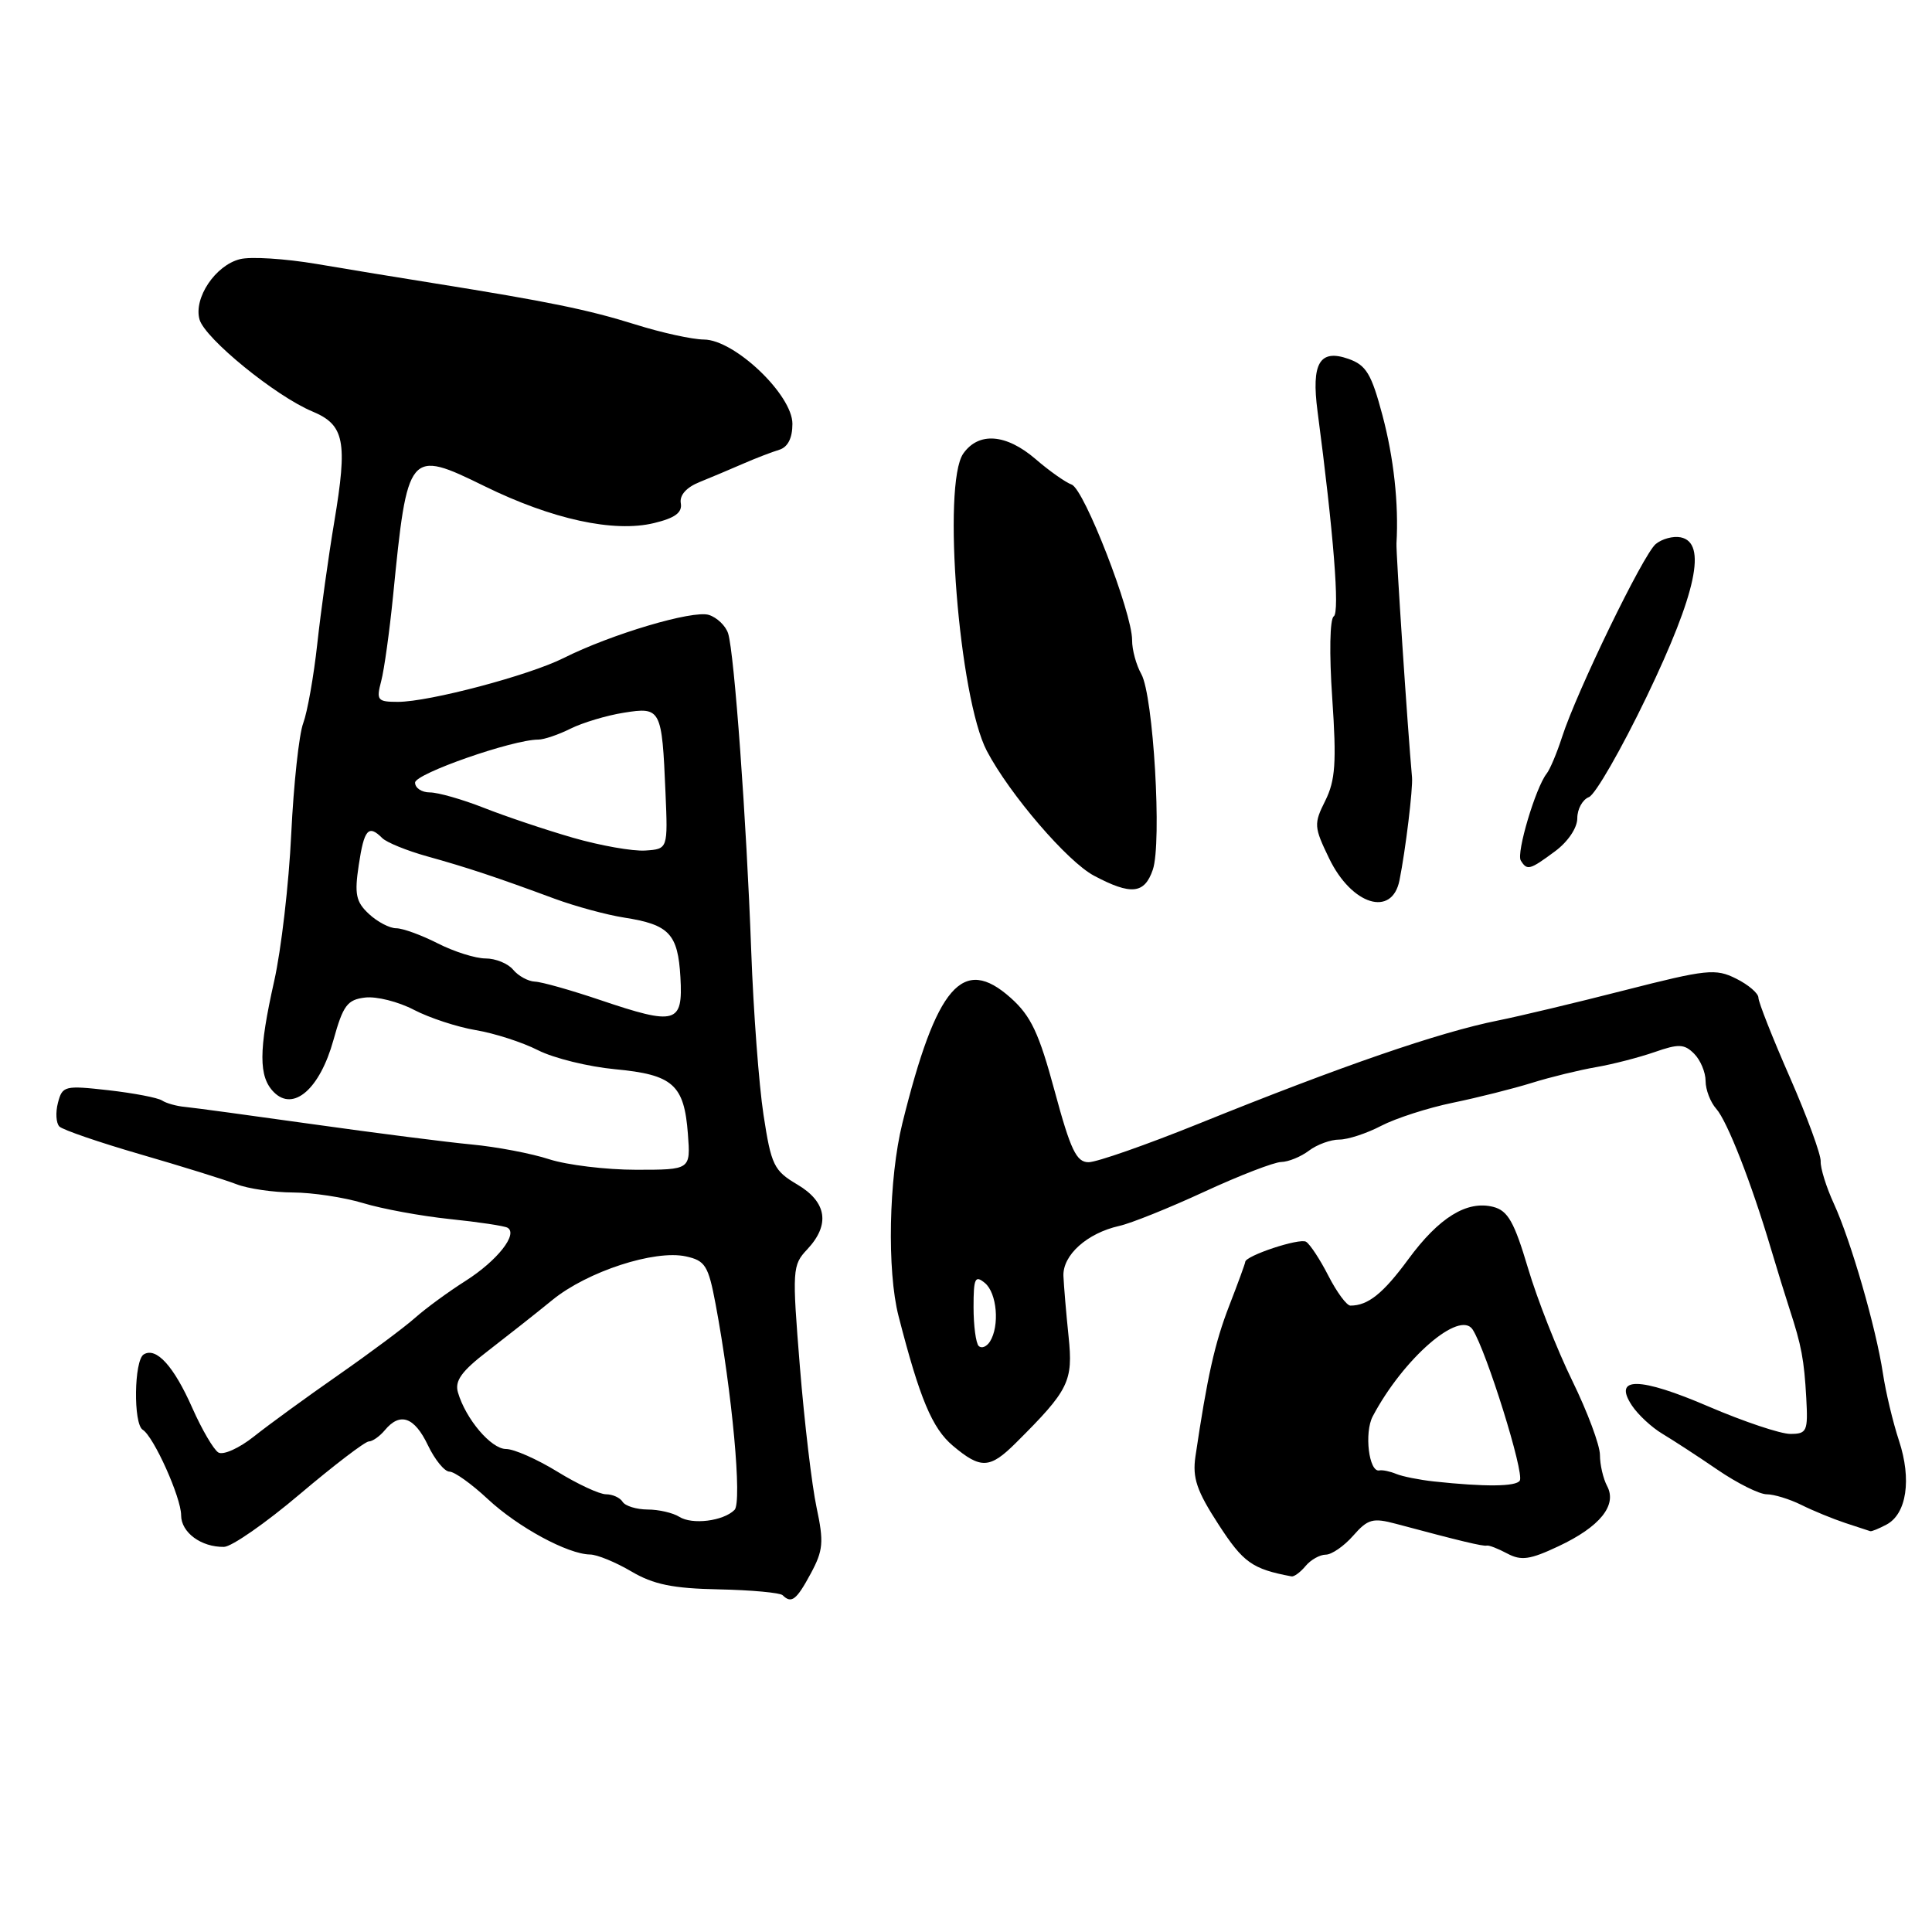 <?xml version="1.0" encoding="UTF-8" standalone="no"?>
<!DOCTYPE svg PUBLIC "-//W3C//DTD SVG 1.1//EN" "http://www.w3.org/Graphics/SVG/1.1/DTD/svg11.dtd" >
<svg xmlns="http://www.w3.org/2000/svg" xmlns:xlink="http://www.w3.org/1999/xlink" version="1.1" viewBox="0 0 256 256">
 <g >
 <path fill="currentColor"
d=" M 107.43 208.50 C 109.08 205.44 109.18 204.34 108.20 199.75 C 107.58 196.86 106.59 188.48 105.99 181.11 C 104.95 168.22 104.99 167.64 106.96 165.55 C 110.03 162.28 109.57 159.27 105.64 156.95 C 102.54 155.12 102.19 154.39 101.17 147.73 C 100.56 143.75 99.83 133.97 99.54 126.00 C 98.92 108.81 97.30 86.51 96.48 83.93 C 96.16 82.93 95.01 81.82 93.93 81.48 C 91.82 80.81 80.98 84.03 74.67 87.20 C 70.08 89.50 56.86 93.00 52.73 93.00 C 50.01 93.00 49.84 92.79 50.51 90.25 C 50.91 88.74 51.61 83.67 52.08 79.00 C 53.99 59.69 54.15 59.49 64.20 64.42 C 73.14 68.81 81.34 70.60 86.66 69.31 C 89.45 68.64 90.42 67.92 90.21 66.69 C 90.02 65.62 90.94 64.58 92.71 63.87 C 94.24 63.25 96.85 62.15 98.50 61.43 C 100.15 60.71 102.29 59.89 103.25 59.60 C 104.39 59.25 105.00 58.06 105.00 56.16 C 105.00 52.31 97.33 45.01 93.27 44.99 C 91.75 44.98 87.67 44.09 84.21 43.00 C 77.95 41.04 72.74 39.97 57.50 37.53 C 53.10 36.83 46.09 35.68 41.92 34.97 C 37.76 34.27 33.20 33.98 31.80 34.34 C 28.54 35.15 25.63 39.50 26.44 42.34 C 27.16 44.86 36.51 52.48 41.39 54.52 C 45.65 56.30 46.08 58.46 44.29 69.16 C 43.52 73.75 42.51 81.02 42.04 85.32 C 41.57 89.62 40.73 94.34 40.18 95.82 C 39.62 97.29 38.91 103.90 38.59 110.50 C 38.28 117.10 37.26 125.88 36.33 130.00 C 34.26 139.22 34.25 142.68 36.30 144.73 C 38.90 147.33 42.39 144.27 44.18 137.82 C 45.46 133.21 46.02 132.46 48.38 132.18 C 49.88 132.00 52.79 132.73 54.85 133.81 C 56.91 134.88 60.60 136.09 63.05 136.50 C 65.50 136.91 69.21 138.10 71.29 139.16 C 73.38 140.22 77.98 141.35 81.52 141.68 C 89.17 142.40 90.66 143.72 91.15 150.25 C 91.51 155.00 91.51 155.00 84.29 155.00 C 80.32 155.00 75.14 154.37 72.78 153.61 C 70.43 152.84 65.80 151.96 62.50 151.65 C 59.20 151.34 49.75 150.13 41.50 148.97 C 33.25 147.81 25.60 146.77 24.50 146.67 C 23.40 146.57 22.03 146.19 21.47 145.82 C 20.90 145.45 17.70 144.84 14.36 144.46 C 8.57 143.81 8.26 143.88 7.68 146.12 C 7.34 147.41 7.43 148.83 7.87 149.27 C 8.31 149.71 13.14 151.37 18.59 152.95 C 24.04 154.53 29.77 156.31 31.32 156.91 C 32.86 157.51 36.24 158.00 38.82 158.01 C 41.39 158.02 45.56 158.65 48.09 159.41 C 50.61 160.18 55.78 161.13 59.59 161.53 C 63.39 161.92 66.84 162.44 67.25 162.68 C 68.68 163.51 65.90 167.04 61.71 169.71 C 59.39 171.18 56.38 173.39 55.00 174.62 C 53.62 175.85 49.06 179.25 44.86 182.18 C 40.65 185.11 35.61 188.78 33.65 190.34 C 31.69 191.90 29.57 192.85 28.93 192.46 C 28.30 192.07 26.75 189.42 25.49 186.58 C 23.03 181.01 20.70 178.45 19.04 179.47 C 17.76 180.27 17.65 188.67 18.91 189.45 C 20.37 190.35 24.00 198.43 24.00 200.78 C 24.00 203.06 26.66 205.02 29.68 204.97 C 30.68 204.96 35.21 201.81 39.74 197.97 C 44.27 194.14 48.38 191.00 48.87 191.00 C 49.35 191.00 50.32 190.32 51.00 189.50 C 53.01 187.08 54.91 187.75 56.70 191.50 C 57.62 193.43 58.91 195.00 59.56 195.00 C 60.21 195.00 62.49 196.63 64.62 198.62 C 68.63 202.36 75.23 205.94 78.19 205.98 C 79.12 205.99 81.58 207.00 83.65 208.22 C 86.58 209.95 89.15 210.48 95.25 210.60 C 99.57 210.69 103.37 211.04 103.71 211.38 C 104.87 212.53 105.54 212.01 107.43 208.50 Z  M 173.00 207.50 C 173.68 206.68 174.89 206.00 175.67 206.00 C 176.45 206.00 178.09 204.87 179.30 203.49 C 181.25 201.27 181.90 201.09 185.00 201.92 C 193.51 204.20 196.53 204.92 197.00 204.80 C 197.28 204.72 198.50 205.20 199.72 205.85 C 201.56 206.83 202.73 206.67 206.50 204.89 C 212.00 202.31 214.31 199.45 212.95 196.91 C 212.43 195.93 212.00 194.08 212.00 192.79 C 212.00 191.50 210.35 187.08 208.34 182.97 C 206.33 178.86 203.68 172.13 202.46 168.01 C 200.64 161.90 199.80 160.42 197.87 159.92 C 194.38 159.03 190.67 161.32 186.60 166.87 C 183.27 171.40 181.27 173.00 178.94 173.00 C 178.44 173.00 177.14 171.23 176.03 169.07 C 174.93 166.91 173.59 164.87 173.06 164.54 C 172.20 164.01 165.00 166.40 165.00 167.21 C 165.00 167.39 164.05 170.00 162.88 173.01 C 160.96 177.96 159.97 182.41 158.40 193.00 C 157.99 195.83 158.57 197.55 161.46 202.00 C 164.74 207.06 165.92 207.90 171.13 208.88 C 171.47 208.95 172.32 208.32 173.00 207.50 Z  M 249.98 202.01 C 252.64 200.59 253.32 196.03 251.63 190.91 C 250.83 188.49 249.87 184.47 249.50 182.00 C 248.58 175.92 245.25 164.40 243.00 159.50 C 241.99 157.30 241.20 154.77 241.25 153.88 C 241.29 152.99 239.46 147.99 237.17 142.76 C 234.88 137.54 233.00 132.79 233.00 132.20 C 233.00 131.62 231.67 130.48 230.04 129.67 C 227.32 128.31 226.15 128.44 215.29 131.21 C 208.81 132.87 201.25 134.67 198.50 135.22 C 190.70 136.78 177.80 141.23 158.85 148.89 C 151.89 151.70 145.32 154.00 144.24 154.00 C 142.63 154.00 141.86 152.39 139.75 144.58 C 137.67 136.88 136.61 134.62 133.92 132.22 C 127.57 126.55 124.09 130.58 119.57 148.83 C 117.76 156.12 117.52 168.39 119.06 174.38 C 121.87 185.33 123.52 189.26 126.26 191.57 C 129.97 194.69 131.16 194.63 134.64 191.16 C 141.66 184.17 142.21 183.05 141.59 177.07 C 141.27 174.01 140.97 170.41 140.91 169.08 C 140.80 166.31 144.04 163.40 148.31 162.44 C 149.86 162.10 154.93 160.06 159.58 157.91 C 164.23 155.76 168.82 153.99 169.77 153.97 C 170.72 153.95 172.37 153.28 173.44 152.47 C 174.51 151.66 176.32 151.00 177.46 151.00 C 178.60 151.00 181.10 150.18 183.01 149.18 C 184.93 148.18 189.20 146.80 192.50 146.12 C 195.80 145.44 200.53 144.25 203.00 143.48 C 205.47 142.71 209.30 141.78 211.50 141.40 C 213.70 141.02 217.18 140.12 219.23 139.41 C 222.43 138.29 223.18 138.32 224.48 139.62 C 225.32 140.46 226.00 142.09 226.00 143.24 C 226.00 144.40 226.64 146.05 227.41 146.92 C 228.87 148.55 232.07 156.74 234.67 165.50 C 235.49 168.25 236.60 171.85 237.14 173.50 C 238.70 178.27 239.06 180.19 239.34 185.25 C 239.58 189.66 239.43 190.00 237.22 190.00 C 235.92 190.00 231.06 188.37 226.44 186.39 C 217.24 182.43 213.68 182.38 216.24 186.24 C 217.05 187.46 218.86 189.14 220.27 189.98 C 221.67 190.82 224.97 192.96 227.58 194.75 C 230.20 196.54 233.13 198.00 234.09 198.00 C 235.05 198.00 237.11 198.63 238.67 199.40 C 240.23 200.18 242.85 201.25 244.50 201.80 C 246.15 202.34 247.64 202.84 247.82 202.89 C 247.99 202.95 248.97 202.55 249.98 202.01 Z  M 185.44 116.64 C 186.25 112.60 187.23 104.50 187.10 103.00 C 186.52 96.63 184.97 73.20 185.04 72.00 C 185.35 66.76 184.68 60.65 183.18 55.02 C 181.72 49.53 181.03 48.38 178.67 47.55 C 174.86 46.21 173.74 48.12 174.58 54.50 C 176.71 70.68 177.54 81.17 176.73 81.67 C 176.21 81.99 176.12 86.60 176.53 92.53 C 177.11 101.04 176.94 103.41 175.61 106.09 C 174.07 109.16 174.10 109.57 176.12 113.75 C 179.11 119.93 184.46 121.58 185.44 116.64 Z  M 152.75 115.25 C 153.98 111.70 152.83 92.18 151.23 89.32 C 150.55 88.11 150.00 86.09 150.01 84.82 C 150.02 81.18 143.67 64.82 142.00 64.21 C 141.18 63.91 139.02 62.39 137.22 60.83 C 133.32 57.48 129.68 57.20 127.64 60.10 C 124.82 64.13 127.07 92.47 130.76 99.50 C 133.79 105.26 141.46 114.19 144.97 116.04 C 149.87 118.64 151.65 118.46 152.75 115.25 Z  M 206.04 112.81 C 207.76 111.54 209.00 109.70 209.00 108.42 C 209.00 107.21 209.69 105.95 210.54 105.62 C 211.38 105.30 214.83 99.29 218.21 92.27 C 224.80 78.55 226.21 71.91 222.70 71.20 C 221.71 71.00 220.22 71.40 219.39 72.09 C 217.74 73.46 208.92 91.63 206.97 97.69 C 206.29 99.79 205.38 101.96 204.93 102.52 C 203.47 104.39 200.90 113.02 201.51 114.02 C 202.35 115.38 202.69 115.29 206.04 112.81 Z  M 90.00 200.98 C 89.17 200.46 87.29 200.02 85.81 200.02 C 84.33 200.01 82.84 199.55 82.50 199.00 C 82.16 198.45 81.17 198.00 80.30 198.00 C 79.43 198.00 76.53 196.65 73.85 195.00 C 71.16 193.35 68.11 192.00 67.05 192.00 C 65.08 192.00 61.71 188.03 60.68 184.50 C 60.23 182.97 61.16 181.68 64.66 179.00 C 67.16 177.07 71.01 174.04 73.20 172.25 C 77.82 168.48 86.75 165.57 90.89 166.48 C 93.45 167.04 93.86 167.70 94.82 172.80 C 97.02 184.54 98.35 199.05 97.33 200.07 C 95.84 201.56 91.71 202.07 90.00 200.98 Z  M 79.50 132.50 C 75.65 131.20 71.77 130.10 70.87 130.07 C 69.98 130.03 68.68 129.32 68.00 128.50 C 67.32 127.67 65.67 127.00 64.34 127.00 C 63.01 127.00 60.16 126.10 58.00 125.00 C 55.84 123.90 53.37 123.00 52.50 123.00 C 51.63 123.00 50.00 122.15 48.88 121.10 C 47.16 119.50 46.95 118.49 47.54 114.60 C 48.25 109.88 48.82 109.22 50.65 111.05 C 51.23 111.63 53.91 112.72 56.60 113.47 C 61.92 114.95 65.78 116.23 73.50 119.09 C 76.25 120.10 80.40 121.23 82.73 121.59 C 88.68 122.52 89.83 123.74 90.16 129.50 C 90.51 135.65 89.58 135.91 79.50 132.50 Z  M 75.90 111.00 C 72.27 109.95 66.97 108.17 64.11 107.04 C 61.26 105.92 58.04 105.00 56.96 105.00 C 55.88 105.00 55.00 104.42 55.00 103.70 C 55.00 102.52 67.93 98.00 71.33 98.00 C 72.08 98.00 74.00 97.35 75.60 96.55 C 77.19 95.76 80.37 94.80 82.65 94.44 C 87.58 93.65 87.71 93.90 88.18 105.00 C 88.50 112.50 88.50 112.50 85.50 112.70 C 83.85 112.81 79.53 112.05 75.90 111.00 Z  M 190.00 196.30 C 188.07 196.09 185.82 195.64 185.00 195.30 C 184.18 194.96 183.17 194.75 182.77 194.84 C 181.39 195.12 180.75 189.85 181.89 187.68 C 185.94 180.01 193.43 173.51 195.14 176.18 C 196.97 179.05 202.01 195.18 201.38 196.19 C 200.89 196.99 196.77 197.03 190.00 196.30 Z  M 129.68 178.35 C 129.31 177.97 129.00 175.66 129.00 173.21 C 129.00 169.36 129.20 168.93 130.50 170.00 C 132.11 171.33 132.48 175.69 131.17 177.77 C 130.72 178.46 130.06 178.72 129.68 178.35 Z "/>
</g>
</svg>
